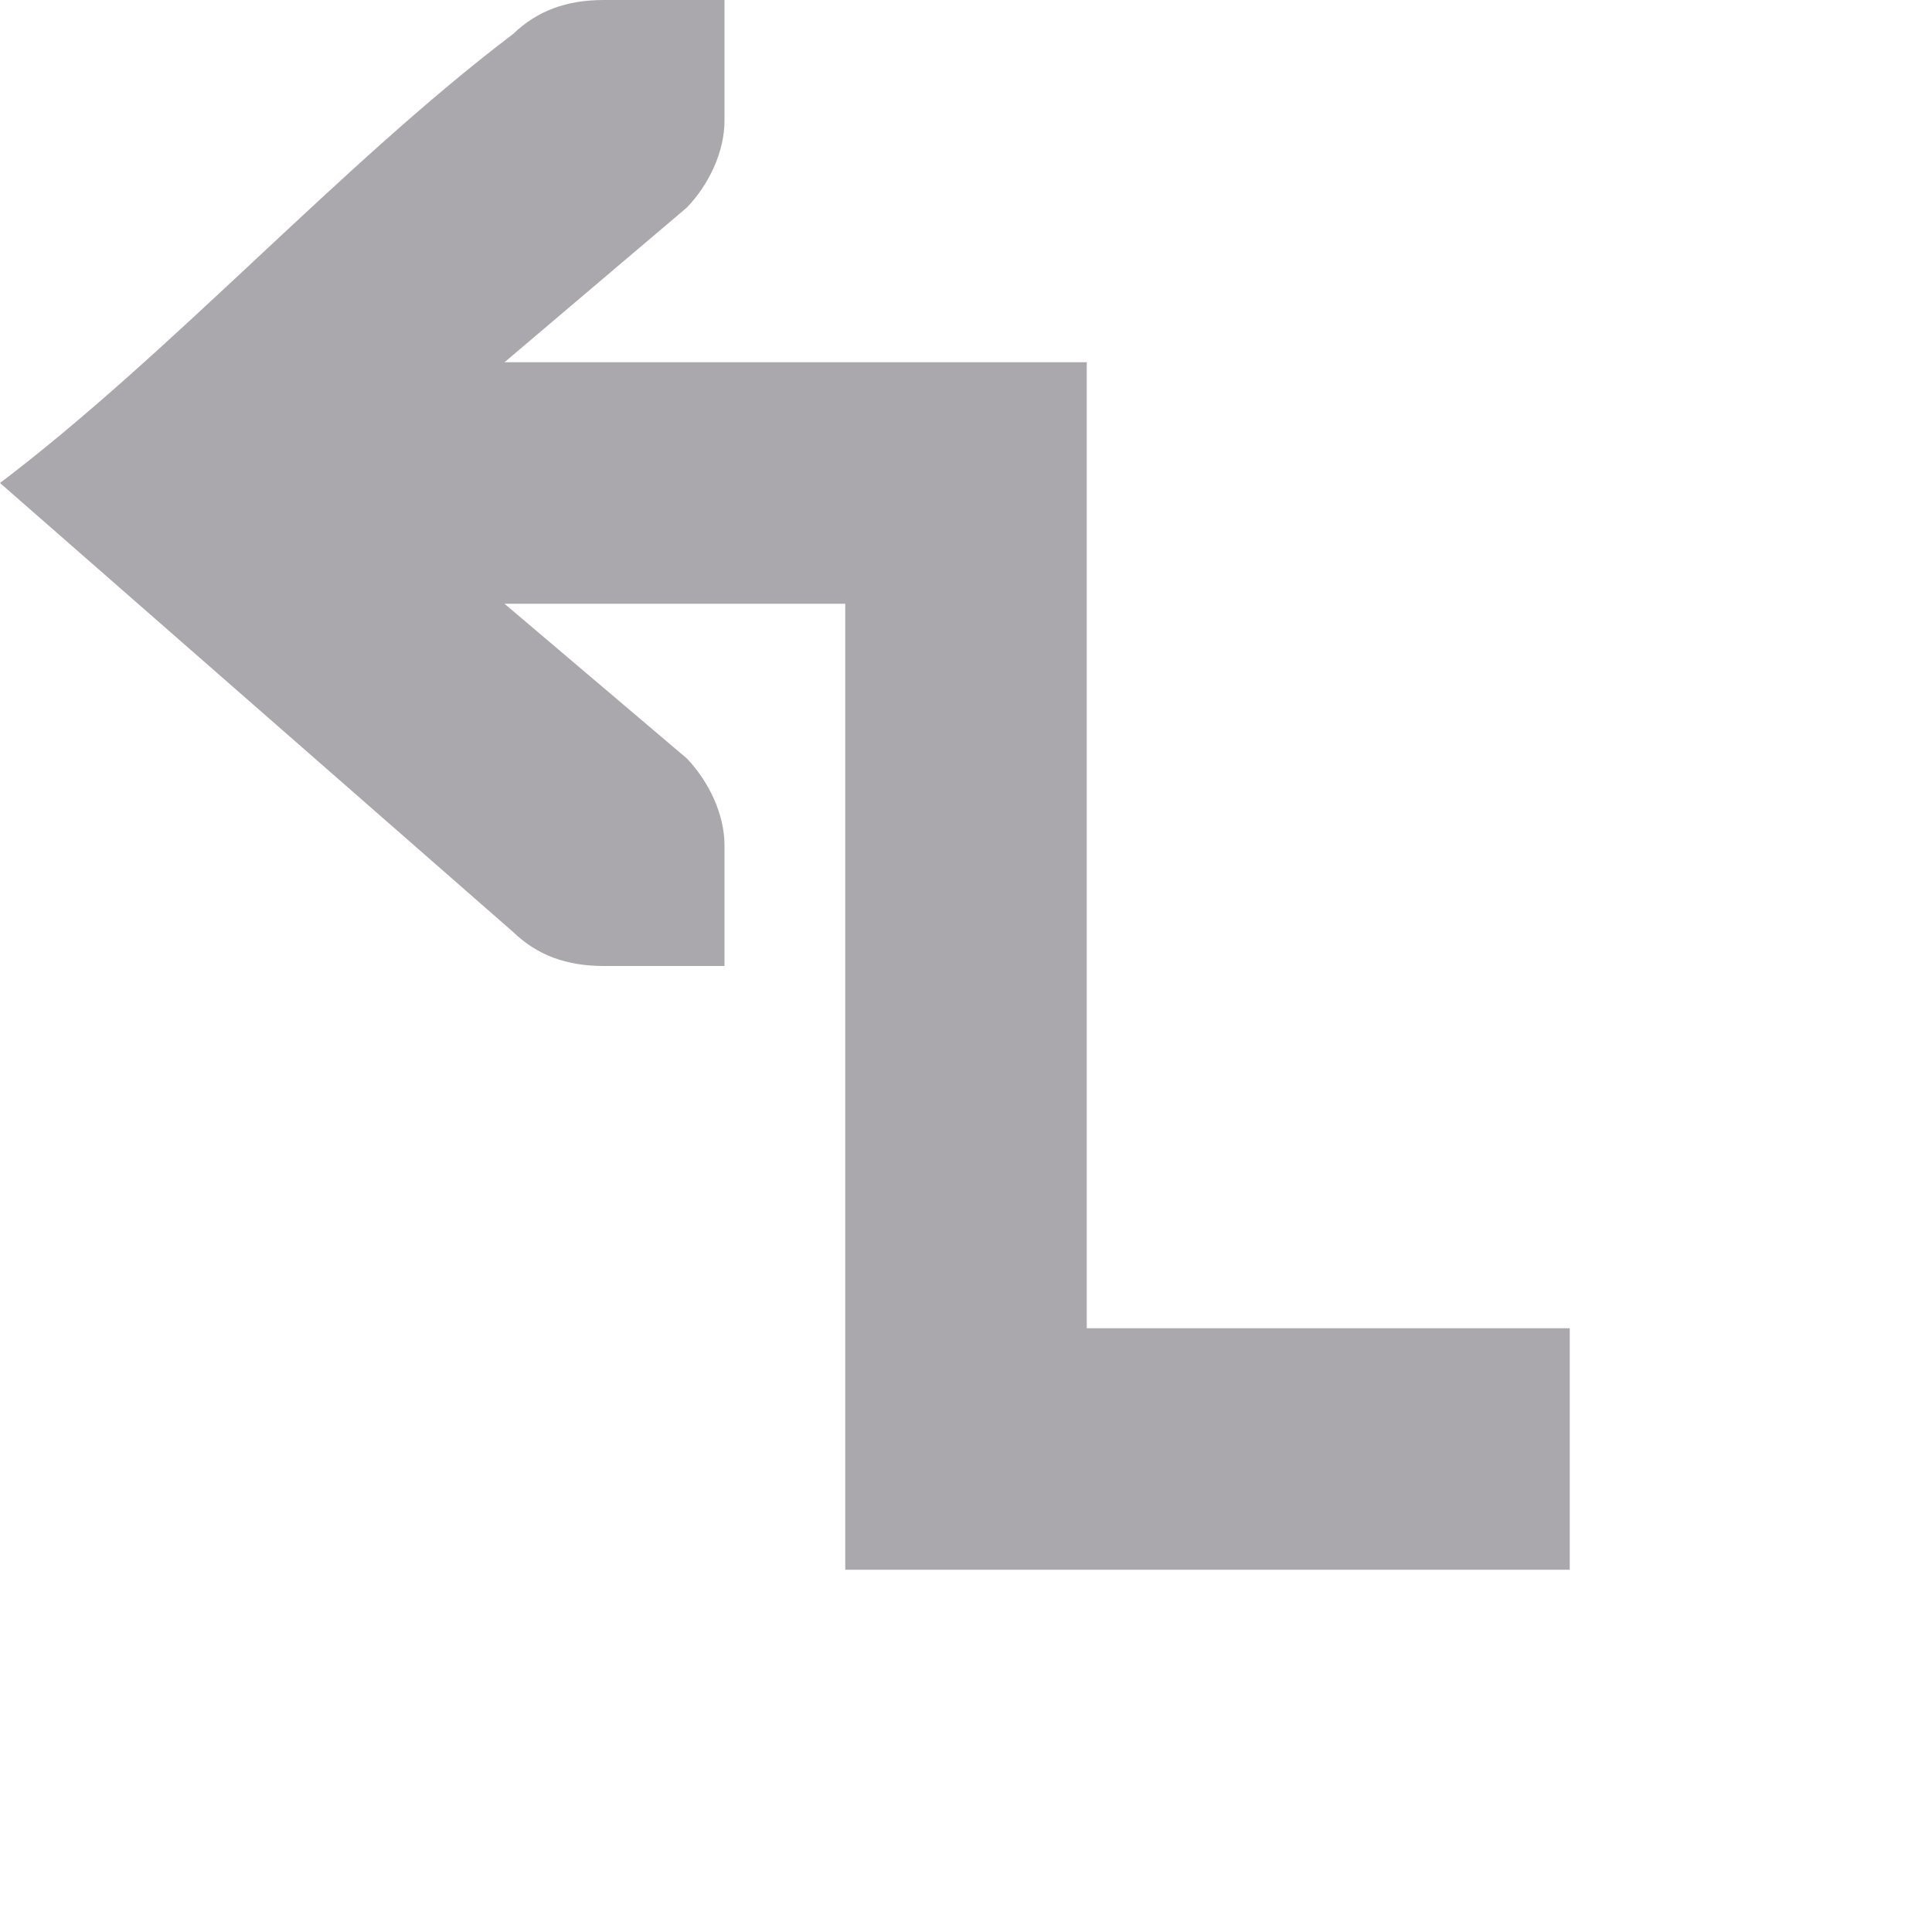 <svg viewBox="0 0 16 16" xmlns="http://www.w3.org/2000/svg"><path d="m5 0c-.309 0-.552.09-.75.281-1.417 1.073-2.833 2.646-4.25 3.719l4.25 3.719c.198.191.441.281.75.281h.586.414v-1c0-.257-.13-.528-.312-.719l-1.51-1.281h2.822v8h6v-2h-4v-8h-4.822l1.51-1.281c.183-.19.312-.462.312-.719v-1h-.414z" fill="#aaa8ac"/></svg>